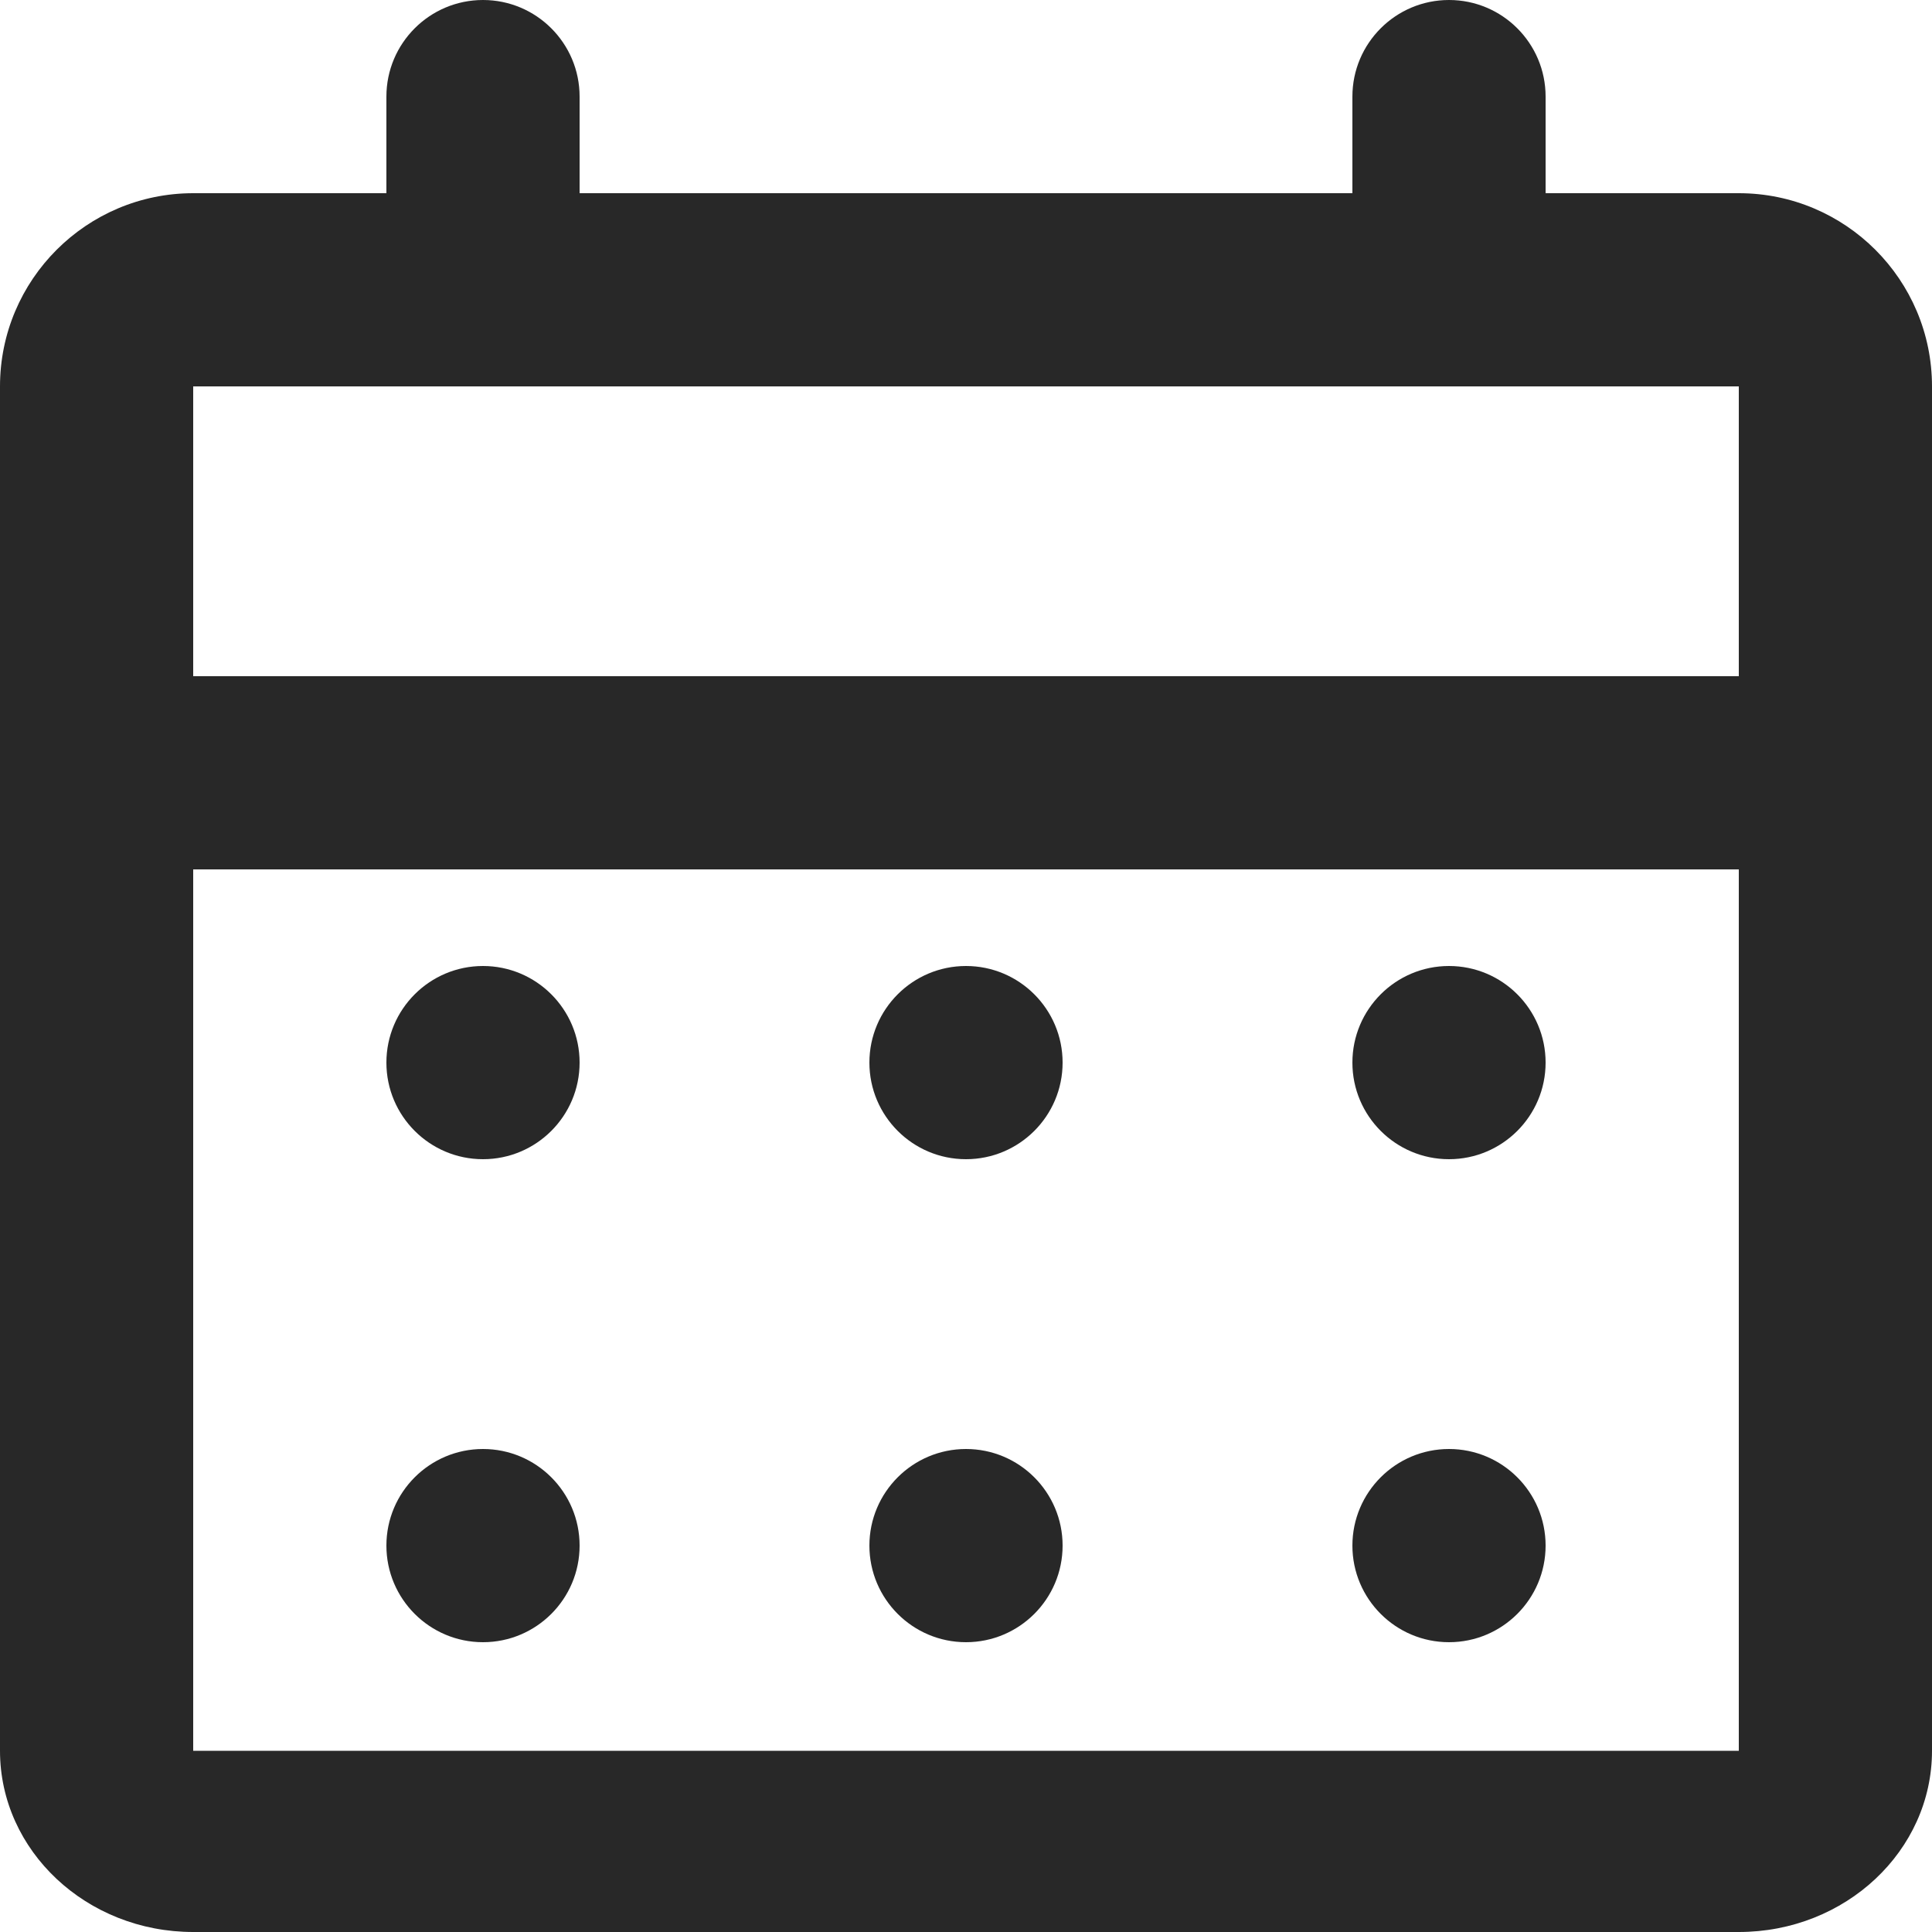 <svg preserveAspectRatio="none" width="100%" height="100%" overflow="visible" style="display: block;" viewBox="0 0 10 10" fill="none" xmlns="http://www.w3.org/2000/svg">
<path id="Union" d="M1 9.062H9V4.5H1V9.062ZM2.5 7.5C2.776 7.5 3 7.724 3 8C3 8.276 2.776 8.5 2.5 8.5C2.224 8.5 2 8.276 2 8C2 7.724 2.224 7.5 2.5 7.5ZM5 7.5C5.276 7.5 5.5 7.724 5.5 8C5.5 8.276 5.276 8.5 5 8.5C4.724 8.5 4.5 8.276 4.5 8C4.5 7.724 4.724 7.5 5 7.5ZM7.5 7.5C7.776 7.5 8 7.724 8 8C8 8.276 7.776 8.5 7.5 8.5C7.224 8.5 7 8.276 7 8C7 7.724 7.224 7.5 7.5 7.5ZM2.5 5C2.776 5 3 5.224 3 5.5C3 5.776 2.776 6 2.5 6C2.224 6 2 5.776 2 5.5C2 5.224 2.224 5 2.5 5ZM5 5C5.276 5 5.5 5.224 5.5 5.5C5.5 5.776 5.276 6 5 6C4.724 6 4.5 5.776 4.5 5.5C4.5 5.224 4.724 5 5 5ZM7.5 5C7.776 5 8 5.224 8 5.5C8 5.776 7.776 6 7.5 6C7.224 6 7 5.776 7 5.5C7 5.224 7.224 5 7.5 5ZM1 3.5H9V2H1V3.5ZM10 9.062C10 9.58 9.552 10 9 10H1C0.448 10 0 9.58 0 9.062V2C5.47616e-07 1.448 0.448 1 1 1H2V0.5C2 0.224 2.224 0 2.5 0C2.776 1.61064e-08 3 0.224 3 0.5V1H7V0.5C7 0.224 7.224 0 7.5 0C7.776 1.61064e-08 8 0.224 8 0.5V1H9C9.552 1 10 1.448 10 2V9.062Z" fill="#282828"/>
</svg>

